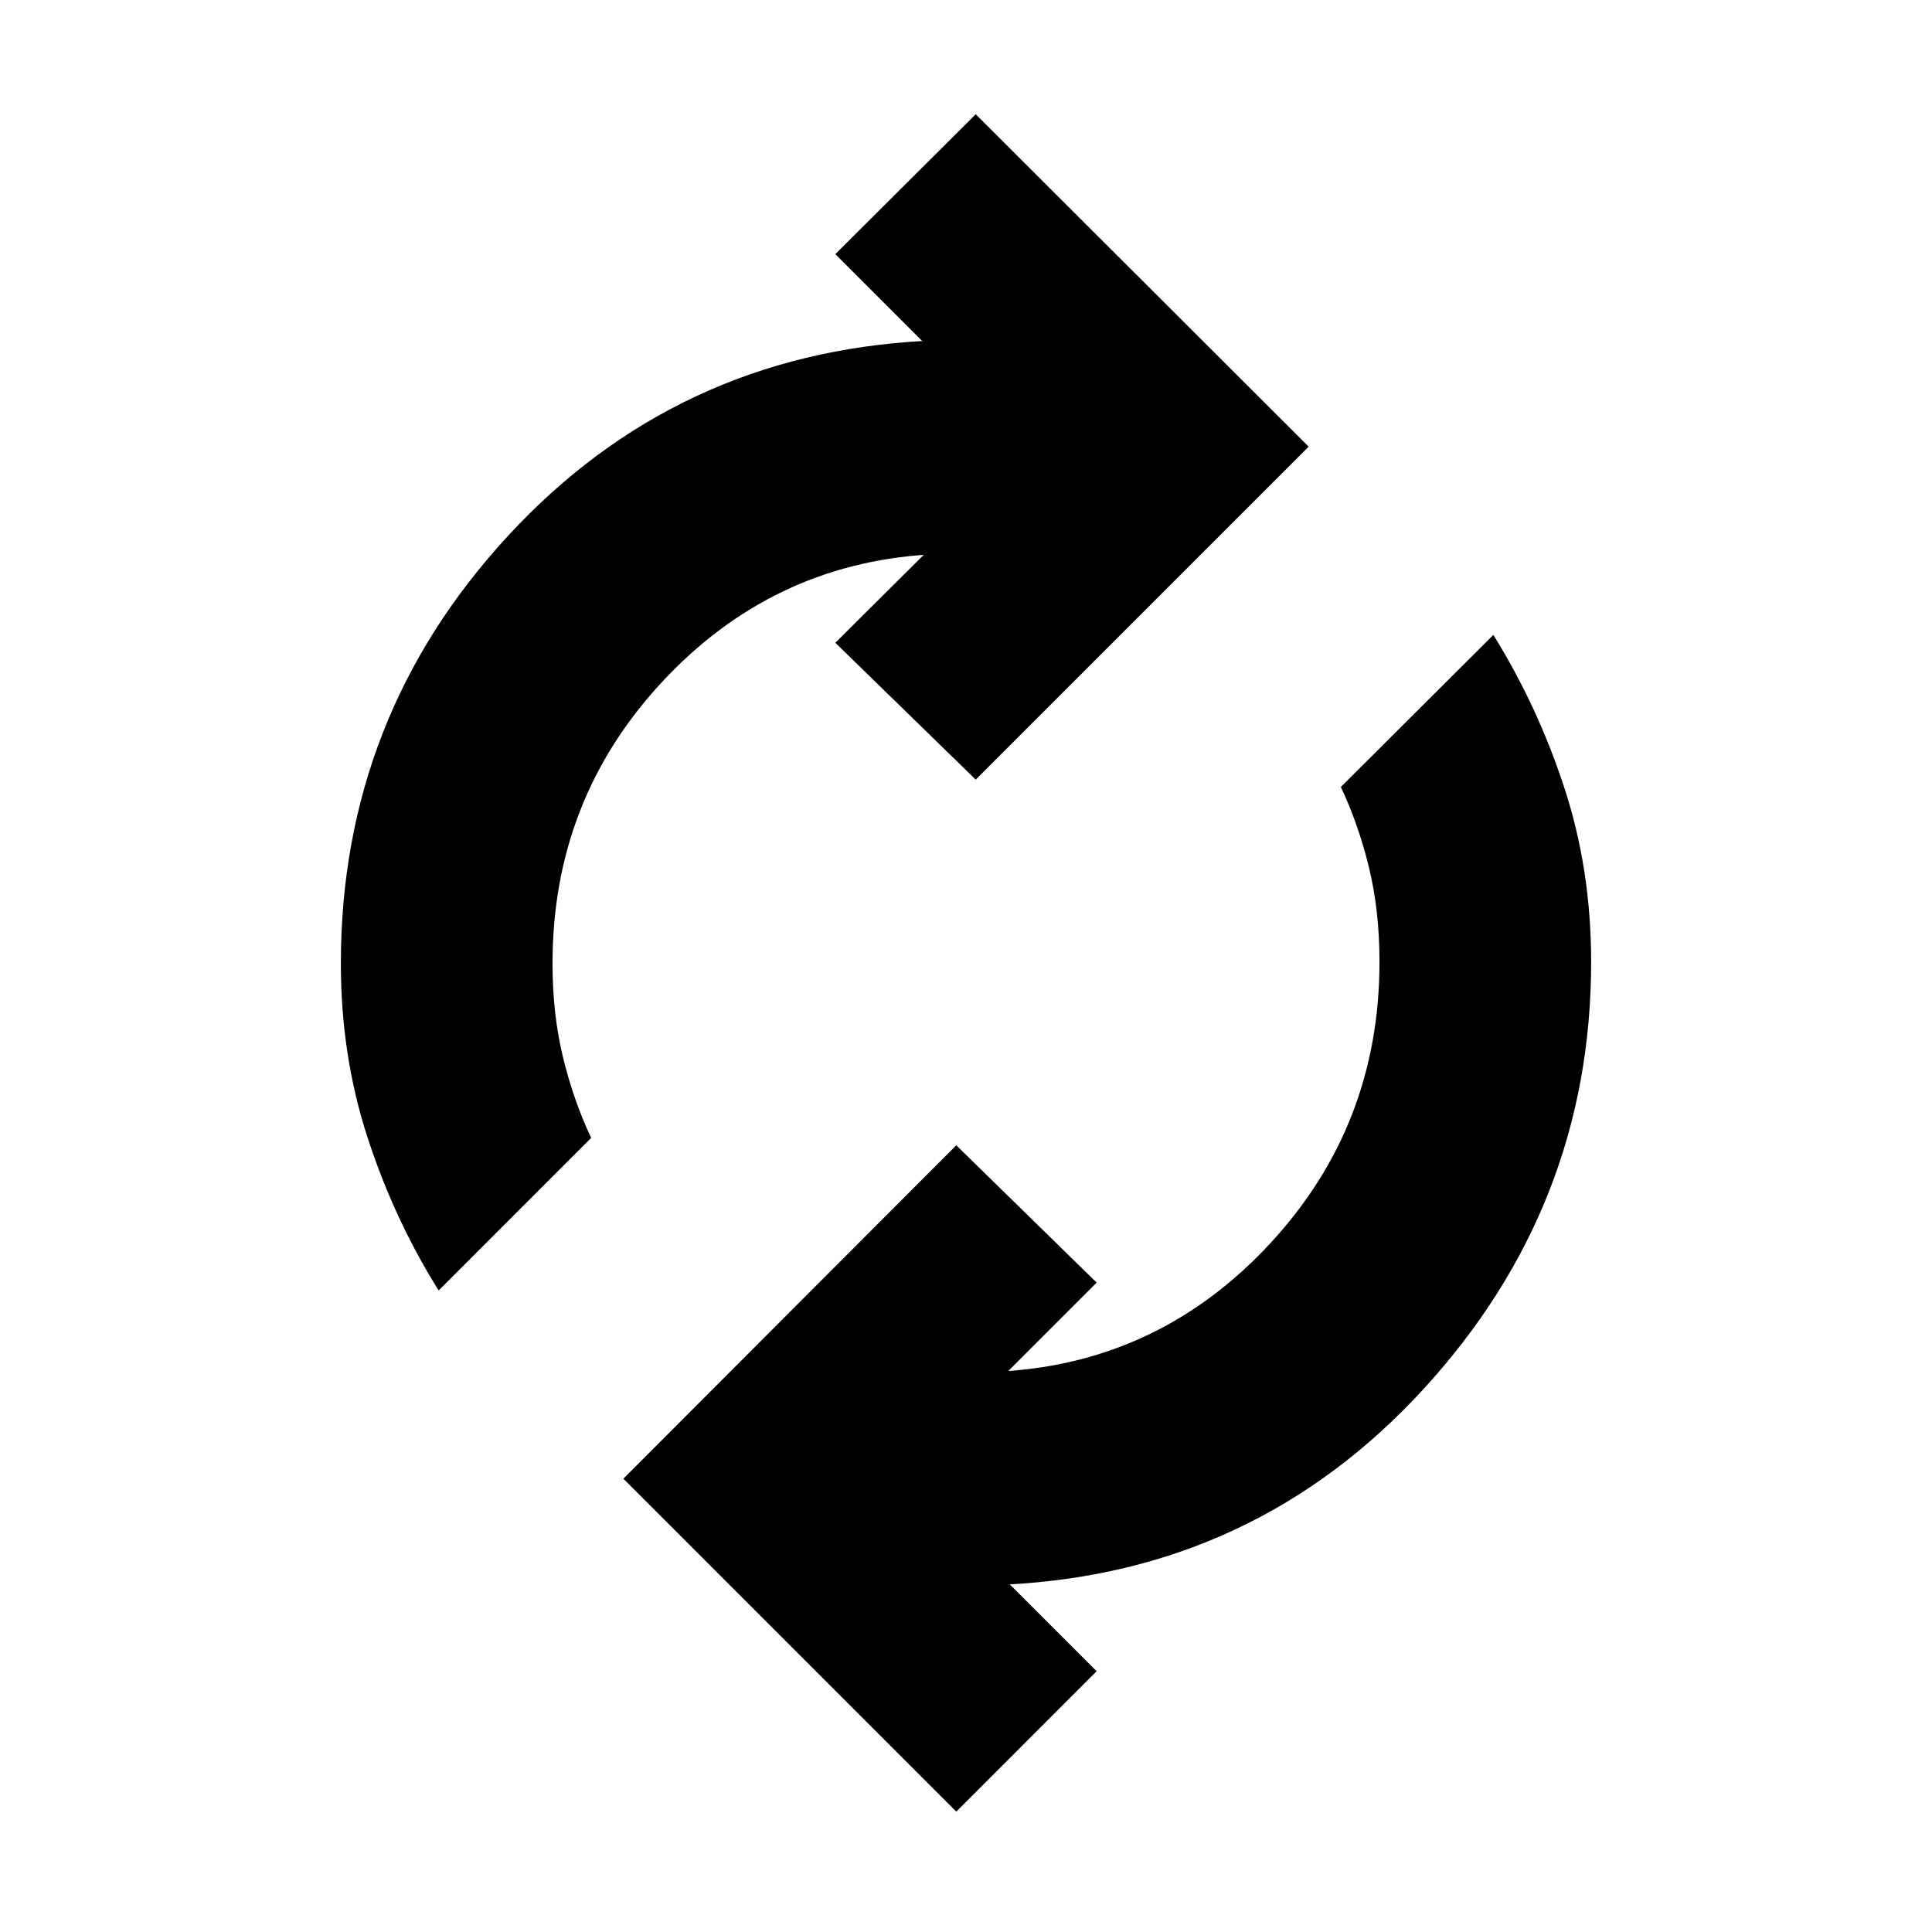 <svg xmlns="http://www.w3.org/2000/svg" height="20" viewBox="0 -960 960 960" width="20"><path d="M217.96-318.78q-21.92-34.96-35.25-75.75-13.34-40.8-13.34-86.71 0-122.67 83.29-212.75 83.3-90.08 207.01-96.64h-1.52l-43.08-43.09 69.76-69.52 165.43 165.2-165.43 165.43-69.76-68 44.08-43.85h2.24q-78.04 4.81-132.44 63.35-54.41 58.54-54.41 139.87 0 25.24 5.24 46.72t13.96 39.95l-75.78 75.79ZM475.17-59.8 309.74-225.24l165.43-165.67 69.76 68.24-44.08 44.08h-2.24q78.04-4.8 132.44-63.46 54.41-58.67 54.41-139.99 0-25.48-5.24-46.96t-13.96-39.96l75.78-75.54q21.92 35.2 35.25 75.87 13.34 40.67 13.34 86.59 0 121.43-83.29 212.25-83.3 90.81-207.01 97.14h1.52l43.08 43.08-69.76 69.77Z"/></svg>